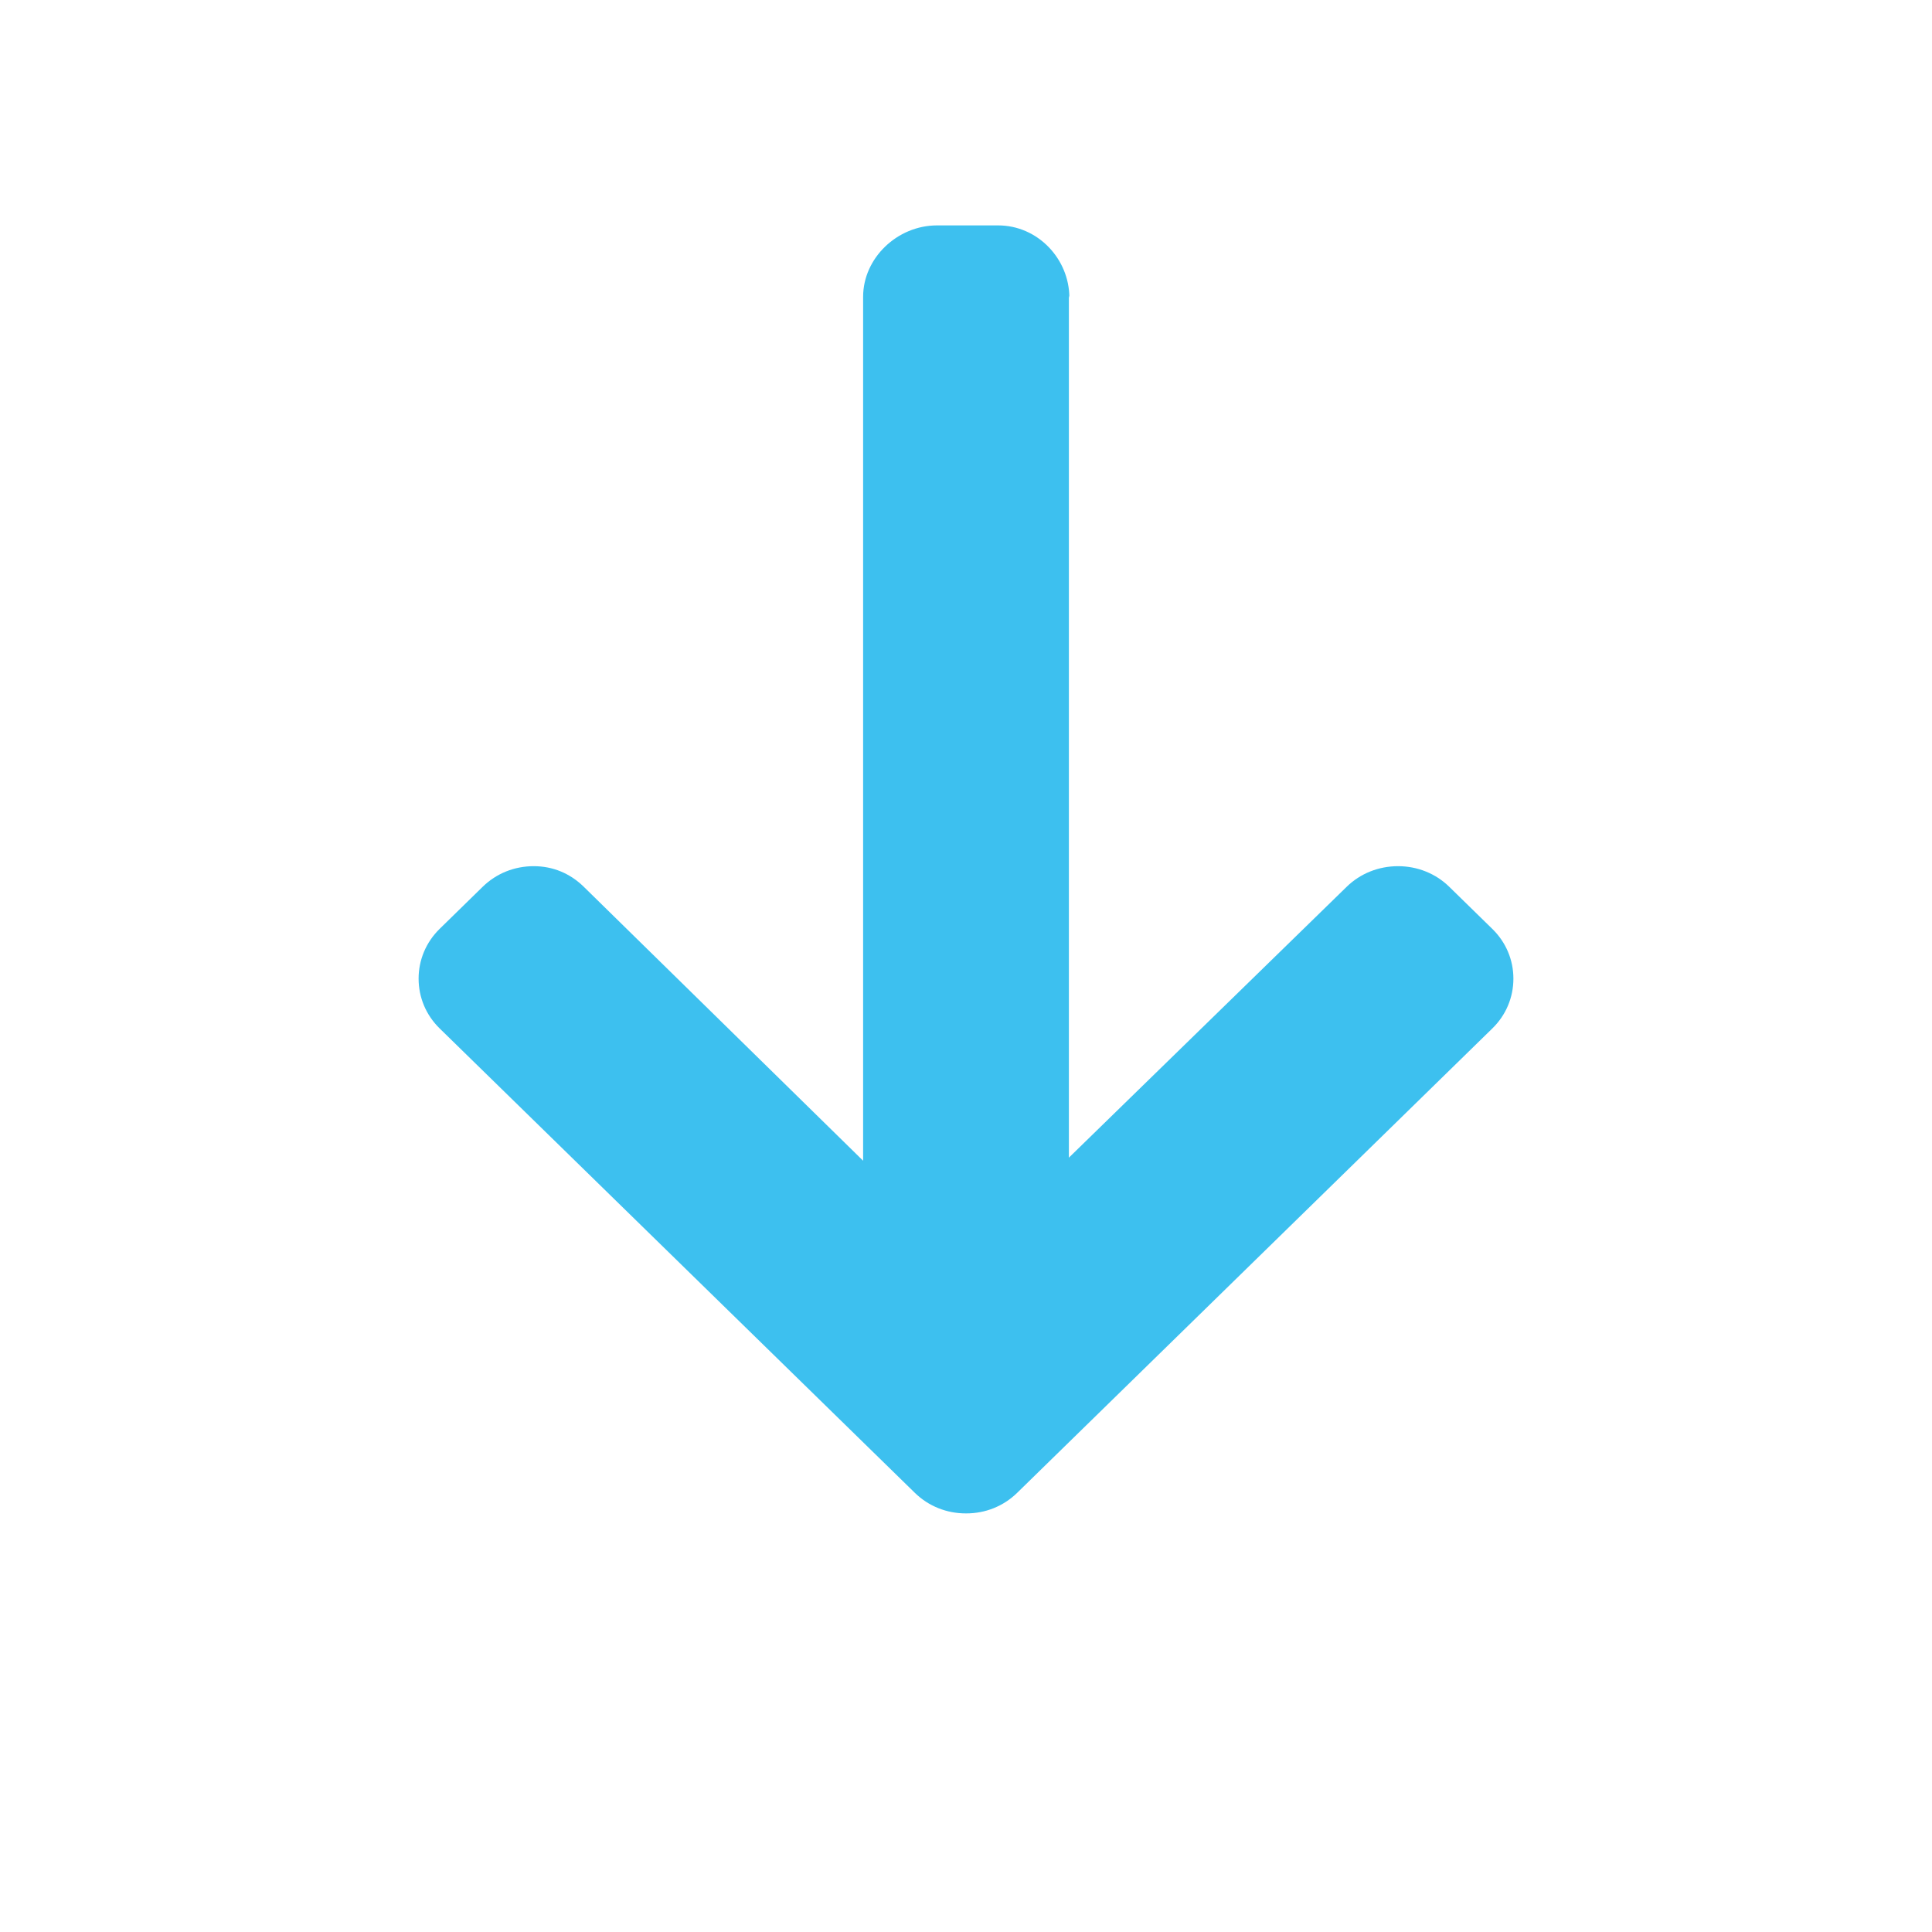 <?xml version="1.0" encoding="UTF-8"?>
<svg width="24px" height="24px" viewBox="0 0 24 24" version="1.1" xmlns="http://www.w3.org/2000/svg" xmlns:xlink="http://www.w3.org/1999/xlink">
    <!-- Generator: Sketch 61 (89581) - https://sketch.com -->
    <title>Icons / Interface / Sort down</title>
    <desc>Created with Sketch.</desc>
    <g id="Icons-/-Interface-/-Sort-down" stroke="none" stroke-width="1" fill="none" fill-rule="evenodd">
        <path d="M19.101,9.516 L19.126,9.522 L8.419,9.522 L11.785,6.07 C11.95,5.901 12.04,5.673 12.04,5.433 C12.04,5.194 11.95,4.967 11.785,4.798 L11.261,4.262 C11.096,4.093 10.877,4 10.643,4 C10.409,4 10.189,4.093 10.025,4.261 L4.255,10.165 C4.09,10.334 3.999,10.559 4,10.799 C3.999,11.04 4.09,11.266 4.255,11.435 L10.025,17.339 C10.189,17.507 10.409,17.6 10.643,17.6 C10.877,17.6 11.096,17.507 11.261,17.339 L11.785,16.803 C11.95,16.634 12.04,16.41 12.04,16.17 C12.04,15.931 11.95,15.718 11.785,15.549 L8.381,12.078 L19.113,12.078 C19.595,12.078 20,11.653 20,11.16 L20,10.401 C20,9.908 19.583,9.516 19.101,9.516 Z" id="Path" fill="#3DC0EF" transform="translate(12, 10.8) scale(1, -1) rotate(90) translate(-12, -10.8) "></path>
    </g>
</svg>